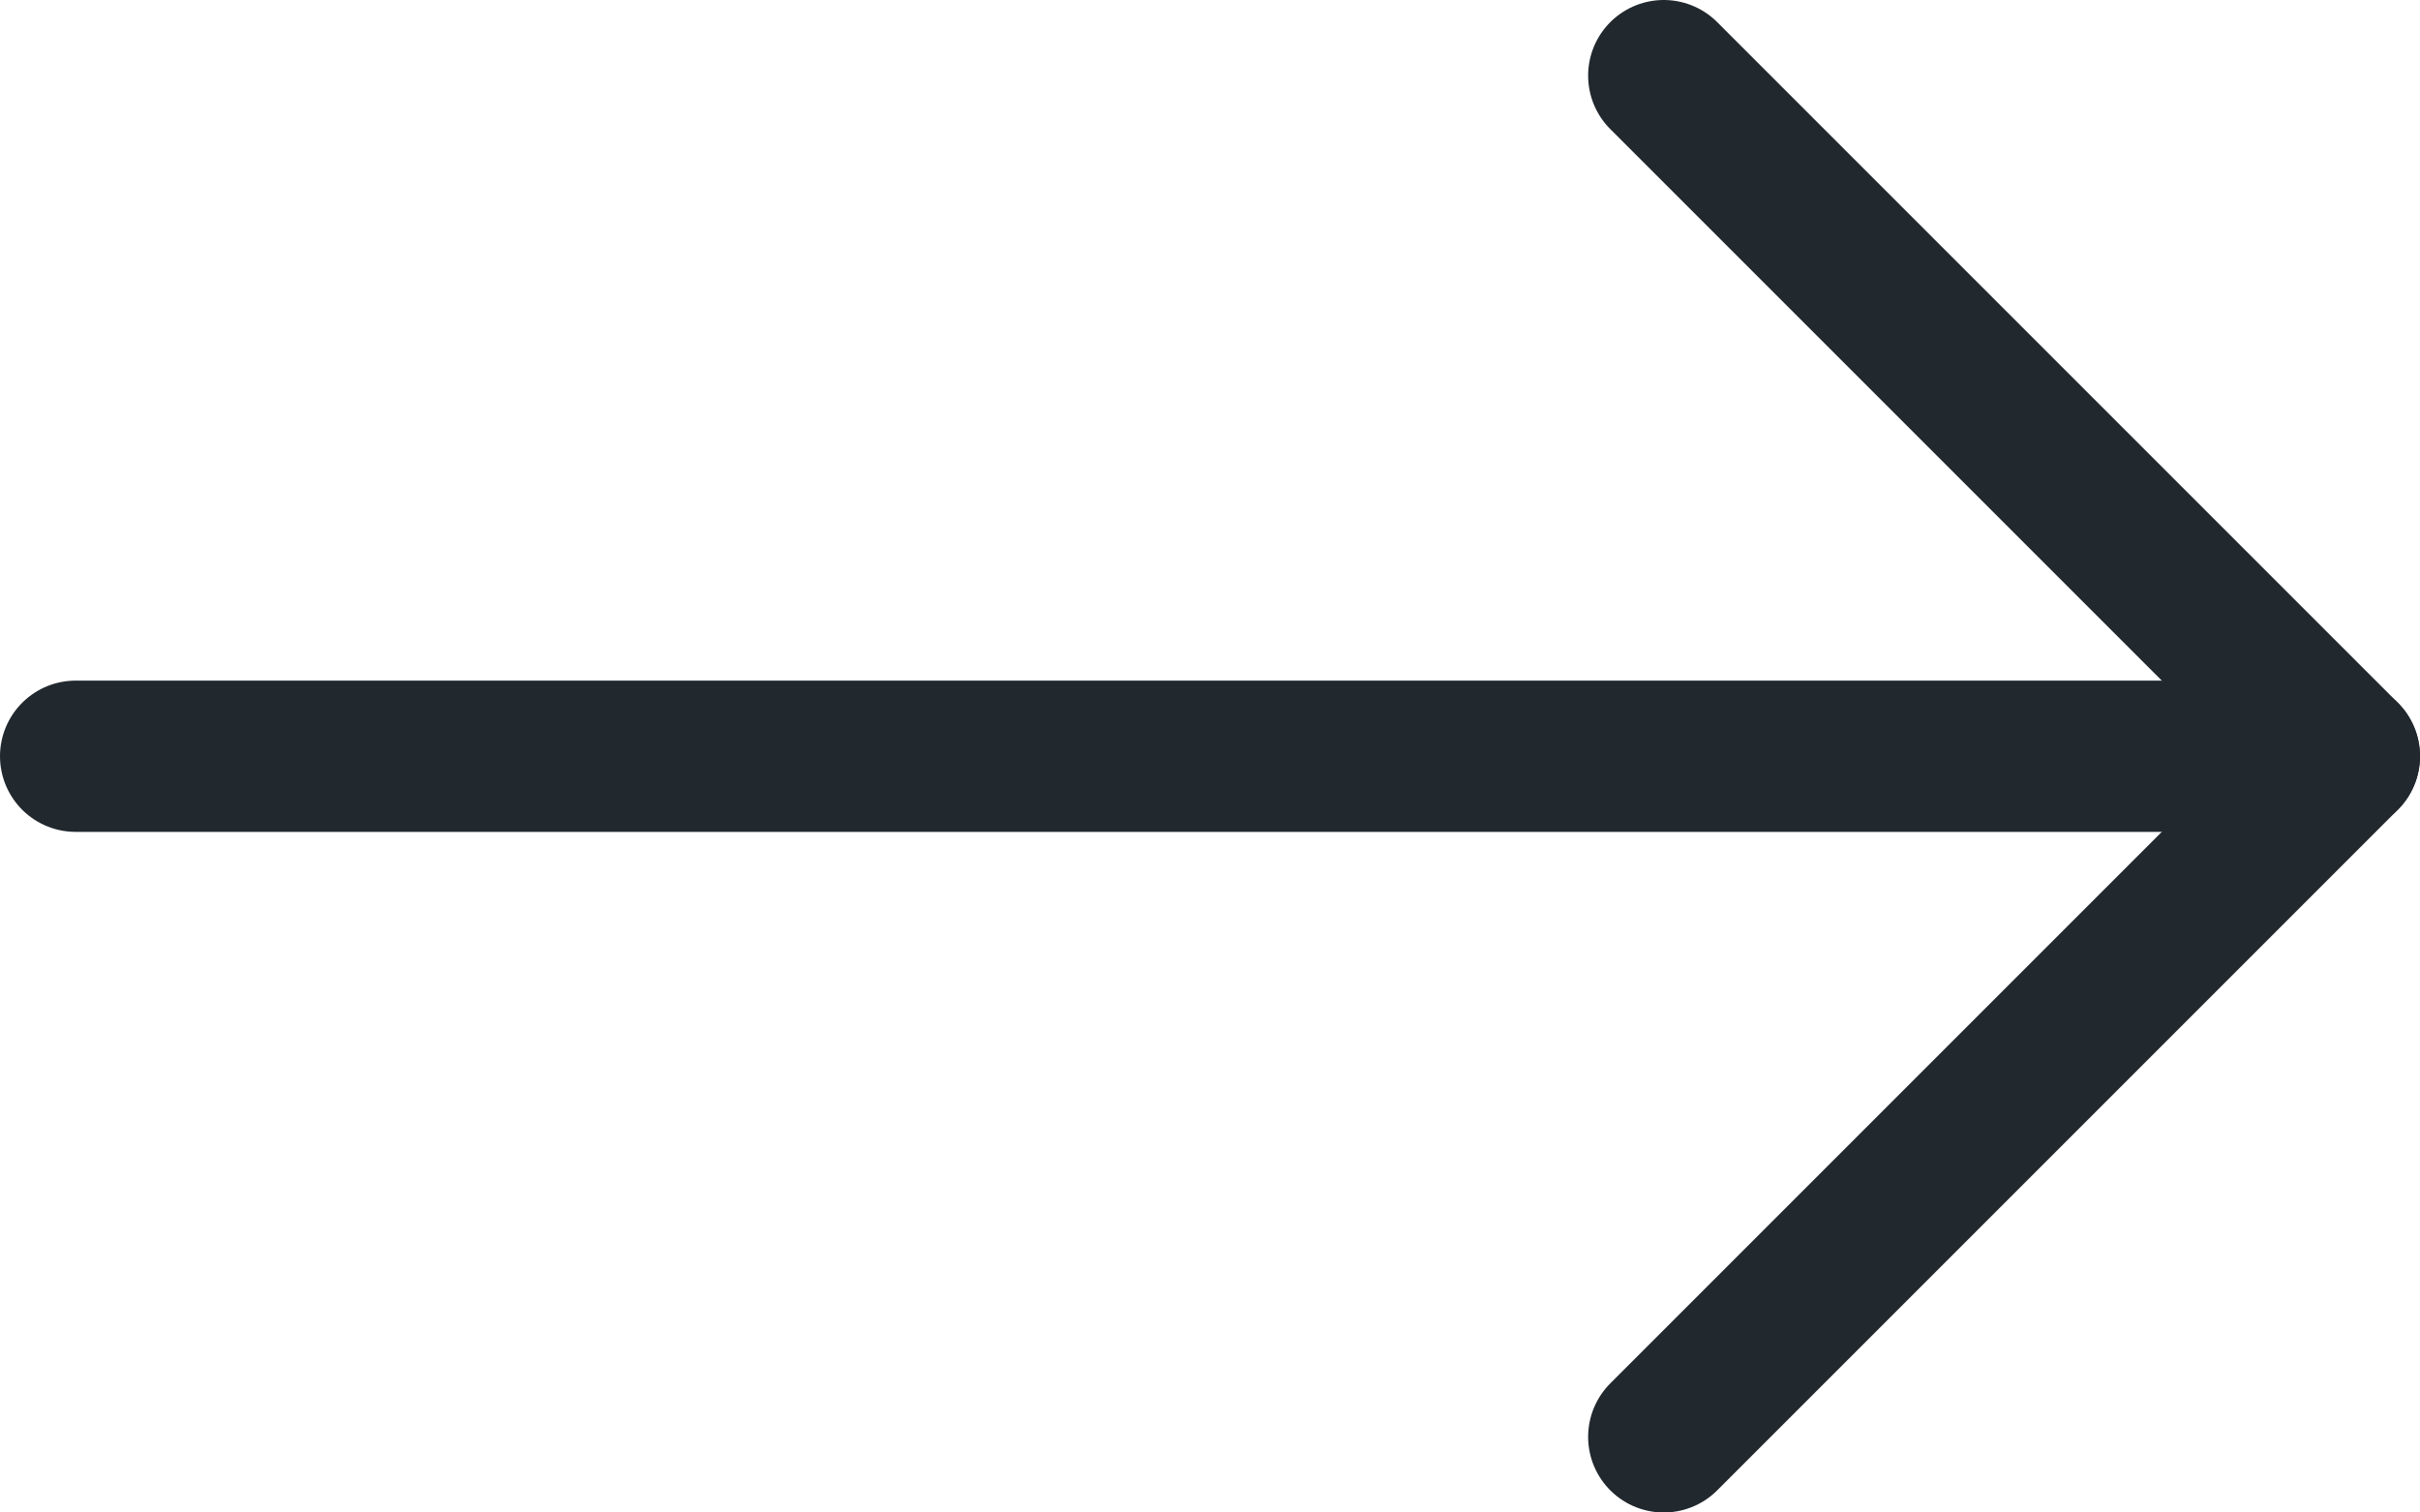 <svg width="32" height="20" viewBox="0 0 32 20" fill="none" xmlns="http://www.w3.org/2000/svg">
<path d="M1 10L31 10" stroke="#21282E" stroke-width="2" stroke-linecap="round" stroke-linejoin="round"/>
<path d="M22 1L31 10L22 19" stroke="#21282E" stroke-width="2" stroke-linecap="round" stroke-linejoin="round"/>
</svg>
